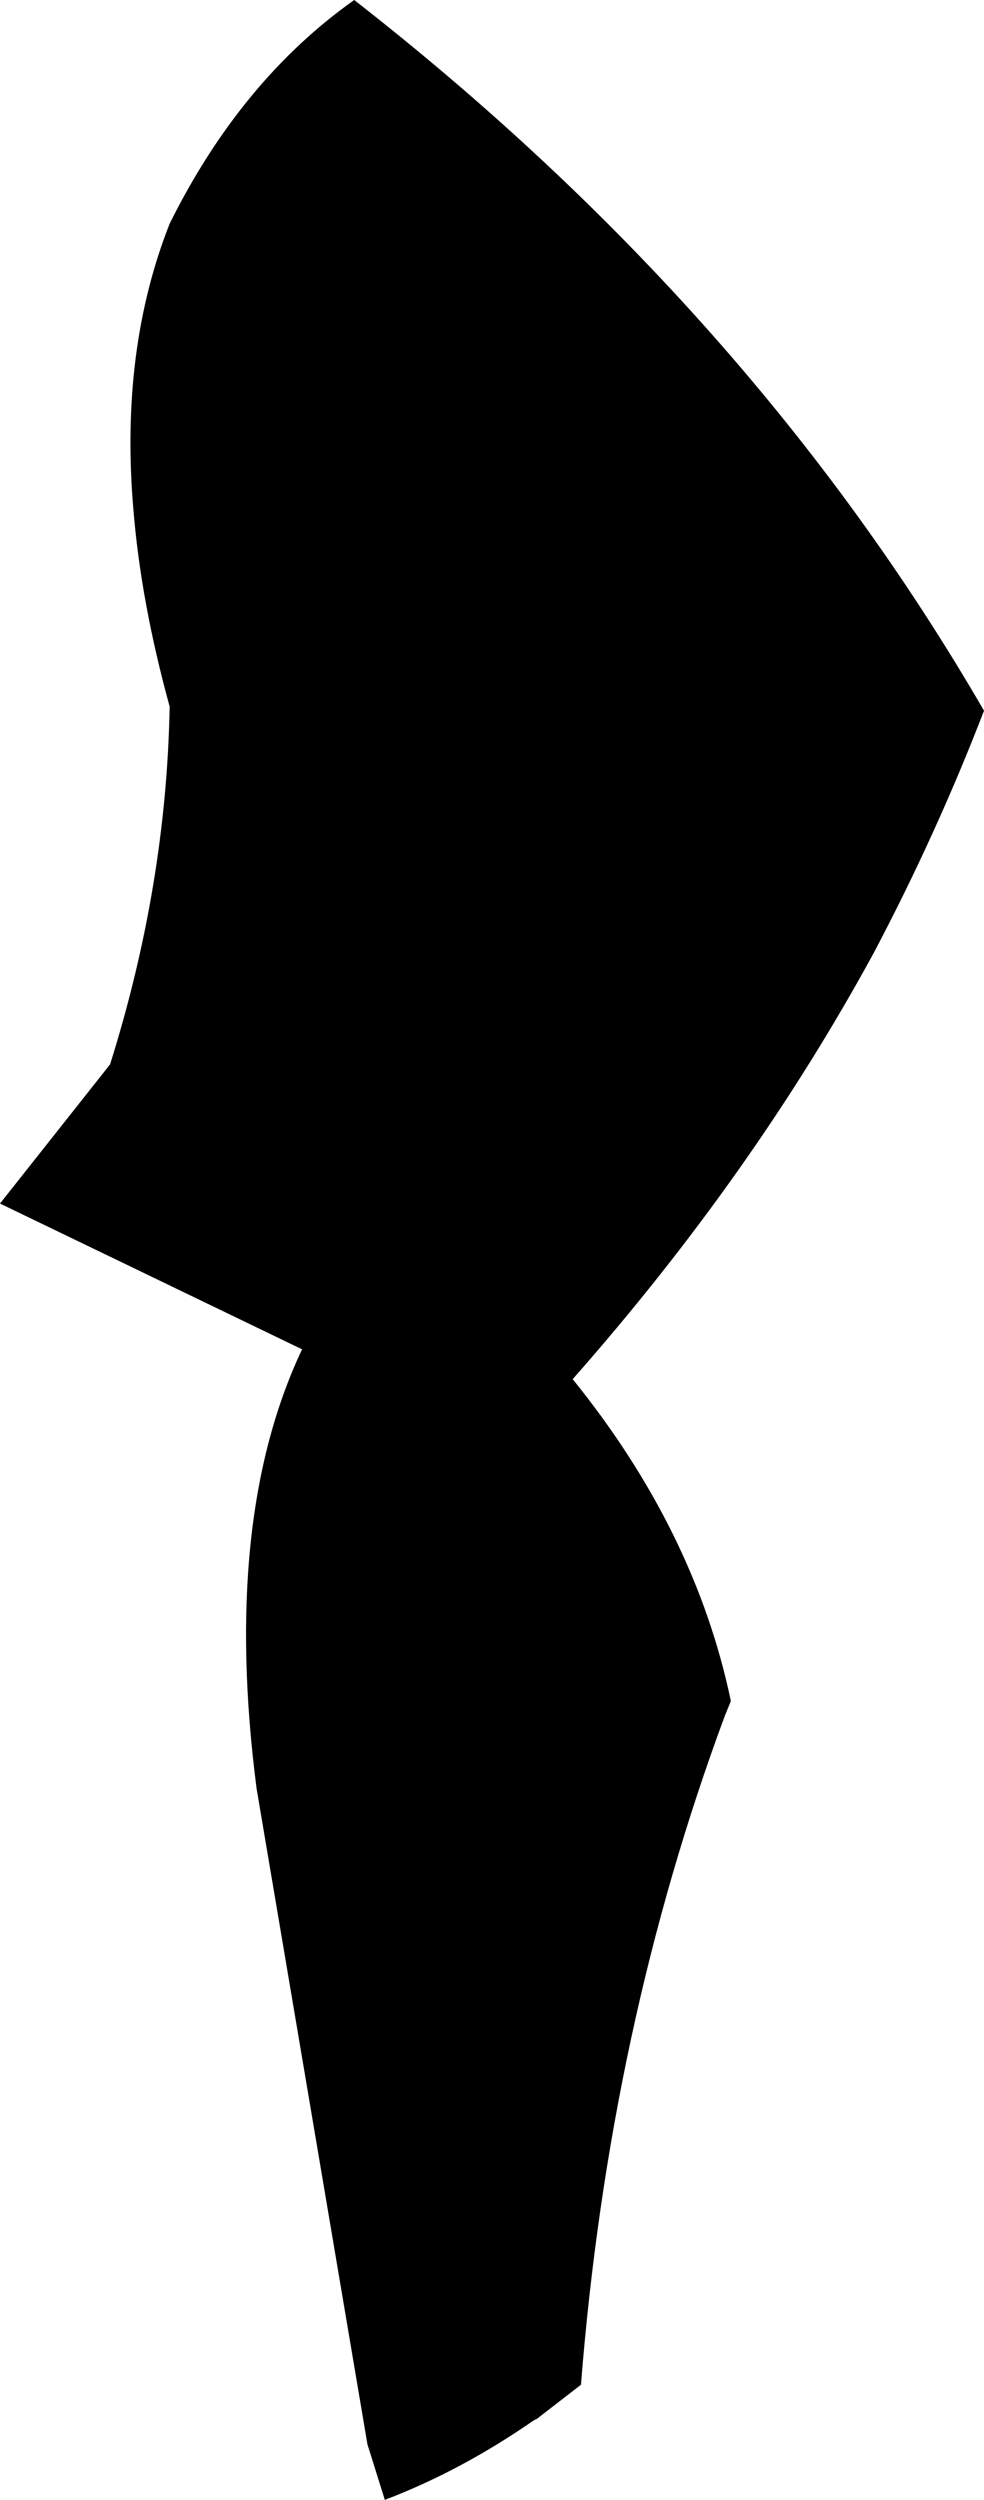 <?xml version="1.0" encoding="UTF-8" standalone="no"?>
<svg xmlns:xlink="http://www.w3.org/1999/xlink" height="150.9px" width="59.45px" xmlns="http://www.w3.org/2000/svg">
  <g transform="matrix(1.0, 0.0, 0.0, 1.0, -288.2, -203.0)">
    <path d="M347.65 245.9 Q344.8 253.3 341.0 260.5 333.7 273.9 322.8 286.25 330.2 295.4 332.35 305.65 L332.35 305.7 332.0 306.55 Q325.0 325.4 323.3 346.95 L320.65 349.0 320.45 349.1 Q316.05 352.15 311.45 353.9 L310.4 350.55 303.7 310.95 Q301.6 294.7 306.45 284.45 L288.2 275.65 294.85 267.25 Q298.25 256.45 298.45 245.65 296.7 239.3 296.25 233.65 295.45 224.1 298.45 216.5 302.75 207.85 309.6 203.0 333.65 221.75 347.65 245.9" fill="#000000" fill-rule="evenodd" stroke="none"/>
  </g>
</svg>
